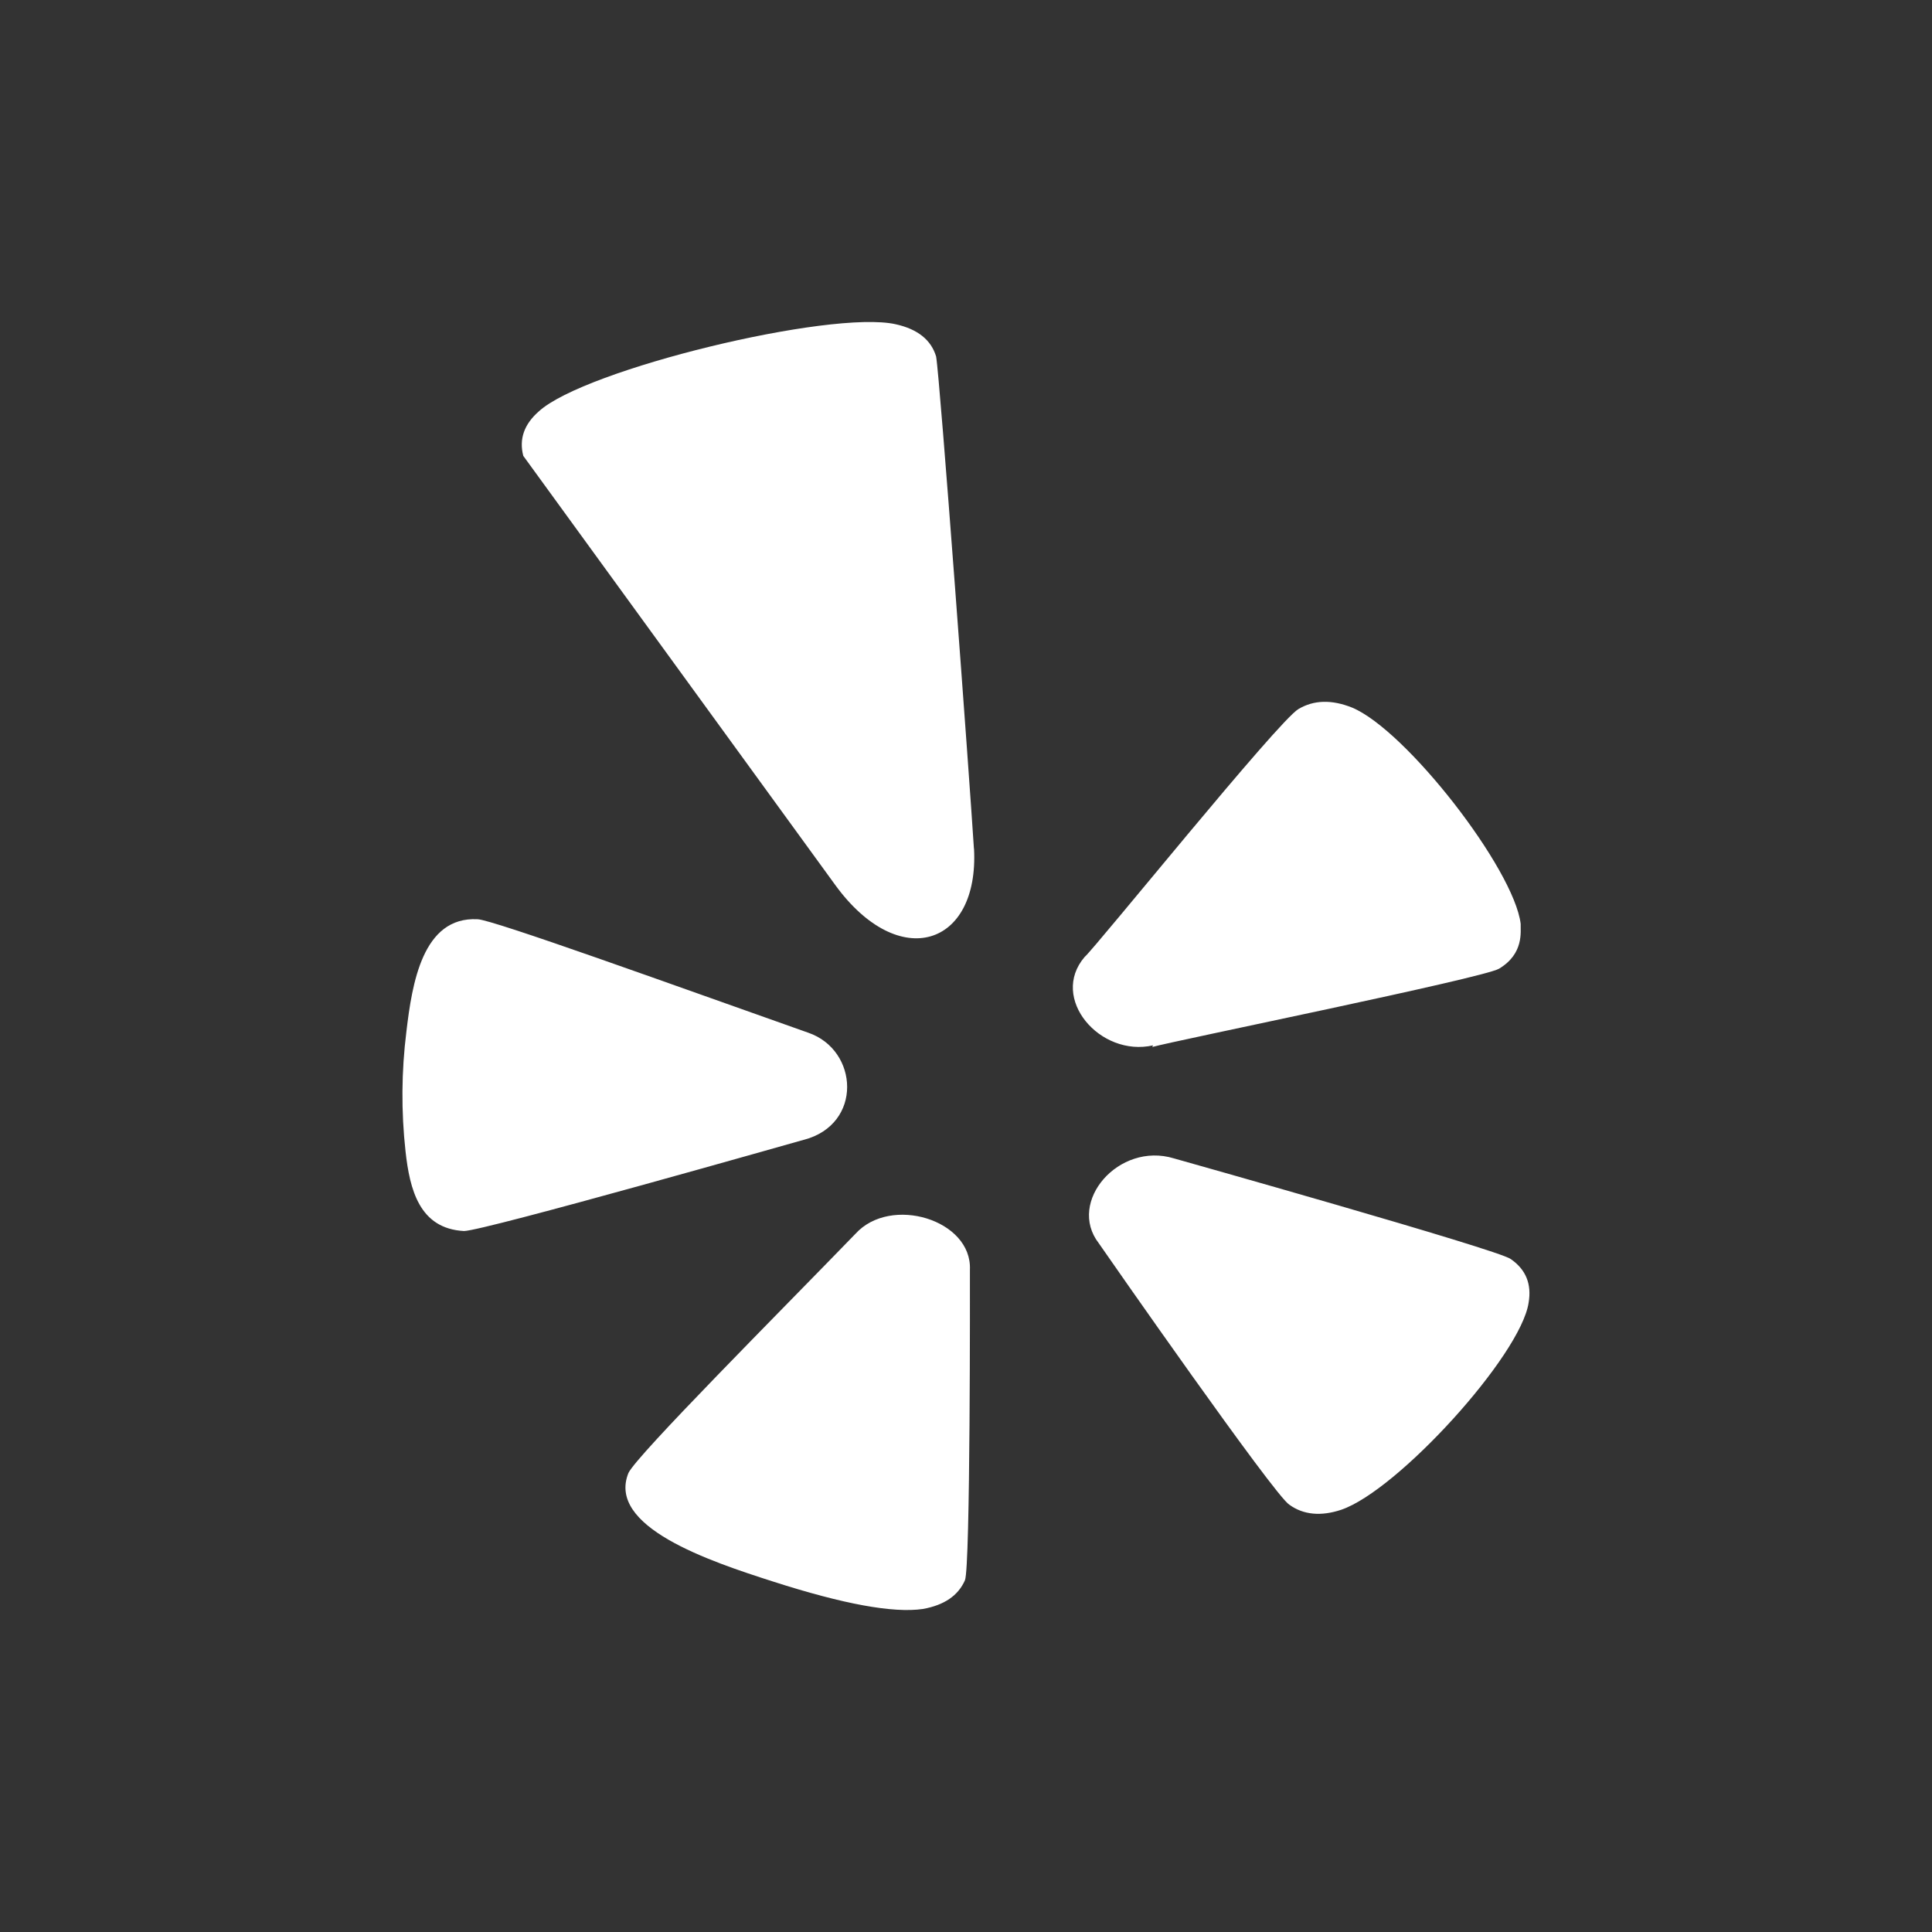<svg width="40" height="40" viewBox="0 0 40 40" fill="none" xmlns="http://www.w3.org/2000/svg">
<rect x="0" y="0" width="40" height="40" fill="#333333" stroke="none"/>
<path d="M16.646 23.597C16.584 23.613 10.008 25.487 9.606 25.487C8.683 25.438 8.483 24.628 8.396 23.837C8.305 23.013 8.311 22.181 8.414 21.358C8.531 20.365 8.749 18.973 9.886 19.032C10.178 19.032 13.964 20.402 16.736 21.382C17.776 21.74 17.868 23.275 16.646 23.598V23.597ZM20.166 17.57C20.274 19.592 18.616 20.137 17.296 18.327L10.834 9.438C10.743 9.088 10.853 8.782 11.156 8.517C12.106 7.645 17.199 6.412 18.543 6.713C18.998 6.813 19.278 7.037 19.381 7.38C19.461 7.818 20.081 16.237 20.164 17.57H20.166ZM20.081 26.29C20.081 26.533 20.093 32.45 19.978 32.718C19.838 33.035 19.551 33.232 19.108 33.312C18.494 33.402 17.461 33.212 16.008 32.745C14.669 32.317 12.561 31.608 13.011 30.497C13.181 30.132 16.134 27.173 17.711 25.545C18.439 24.74 20.128 25.253 20.081 26.29ZM31.034 20.057C30.694 20.253 24.299 21.55 23.856 21.677L23.873 21.643C22.773 21.893 21.723 20.667 22.456 19.813C22.683 19.618 26.463 14.925 26.883 14.68C27.199 14.492 27.569 14.48 27.994 14.65C29.113 15.117 31.344 17.988 31.484 19.127C31.478 19.28 31.558 19.745 31.034 20.057ZM31.648 26.973C31.484 28.063 28.943 30.857 27.769 31.258C27.351 31.397 26.986 31.365 26.694 31.153C26.389 30.968 22.938 26.015 22.749 25.74C22.086 24.883 23.163 23.635 24.304 23.983C24.304 23.983 31.021 25.872 31.278 26.067C31.594 26.285 31.714 26.587 31.648 26.973Z" fill="white"/>
</svg>
